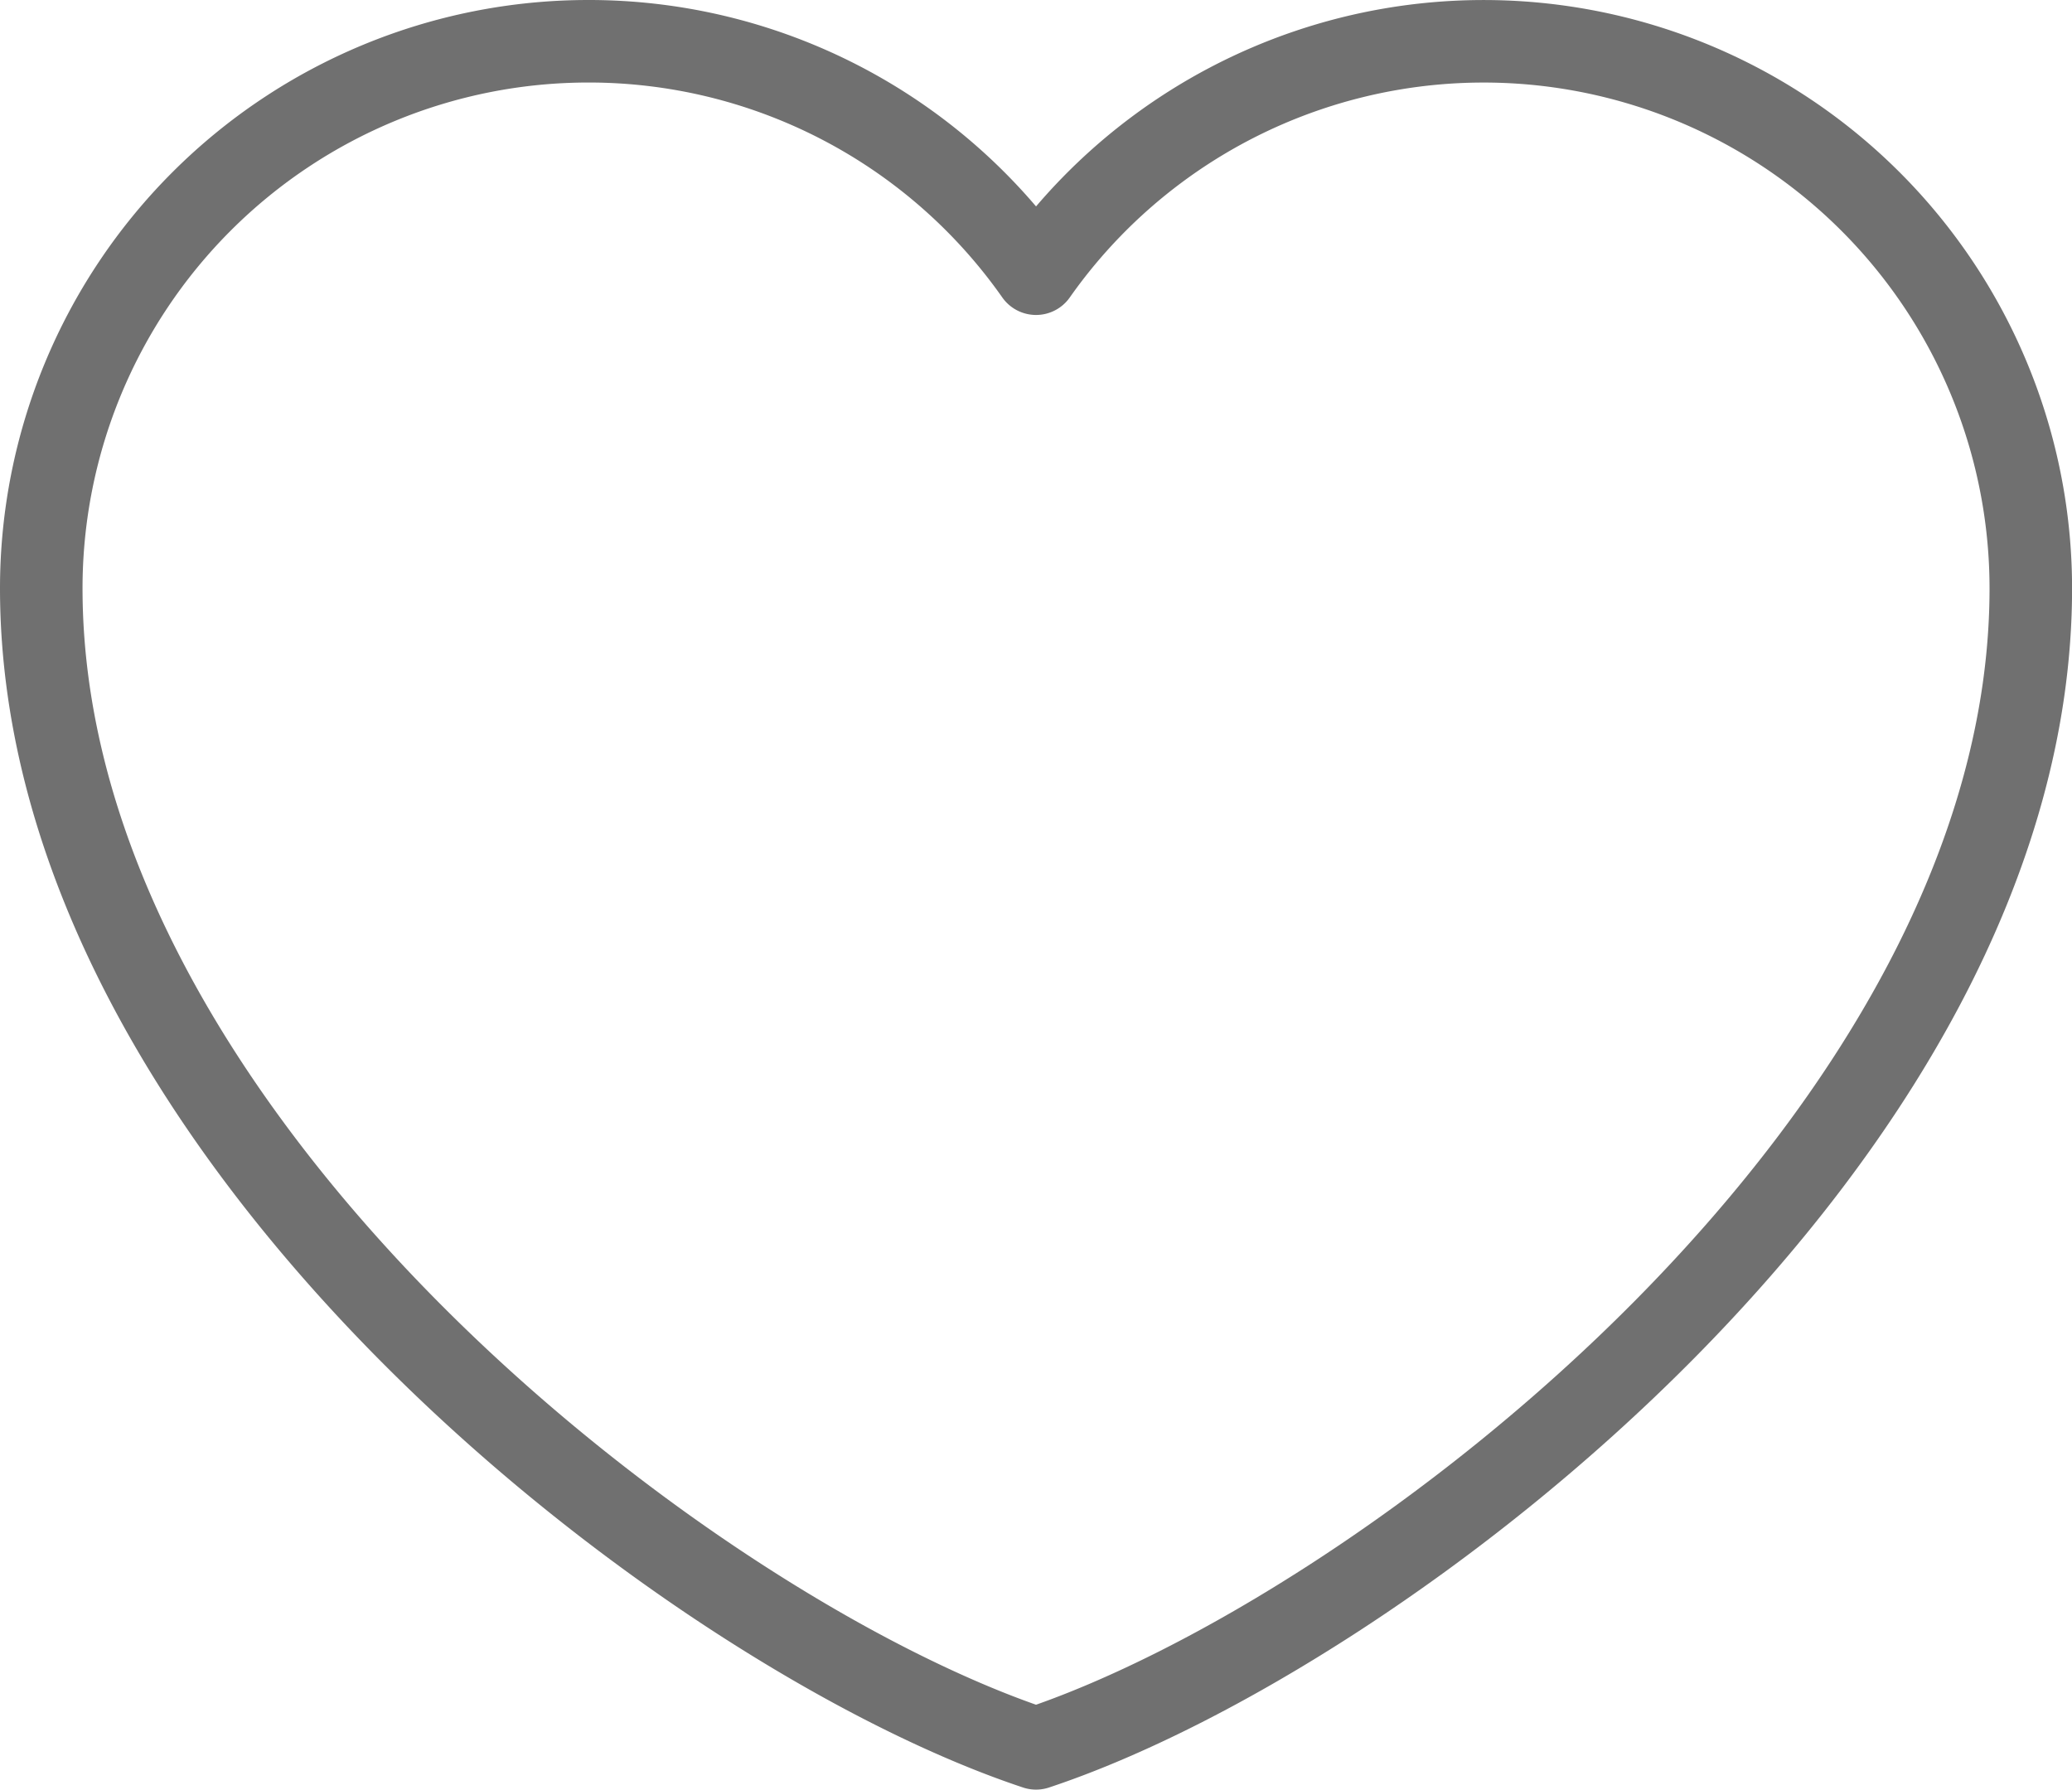 <svg xmlns="http://www.w3.org/2000/svg" width="30.127" height="26.024" viewBox="0 0 30.127 26.024">
  <g id="喜欢_like" transform="translate(0.6 0.6)">
    <path id="喜欢_like-2" data-name="喜欢_like" d="M11.955,8A7.955,7.955,0,0,0,4,15.955c0,7.955,9.4,15.187,14.464,16.869,5.062-1.682,14.464-8.914,14.464-16.869A7.956,7.956,0,0,0,18.464,11.38,7.946,7.946,0,0,0,11.955,8Z" transform="translate(-4 -8)" fill="none" stroke="#707070" stroke-linecap="round" stroke-linejoin="round" stroke-width="1.2"/>
  </g>
</svg>
